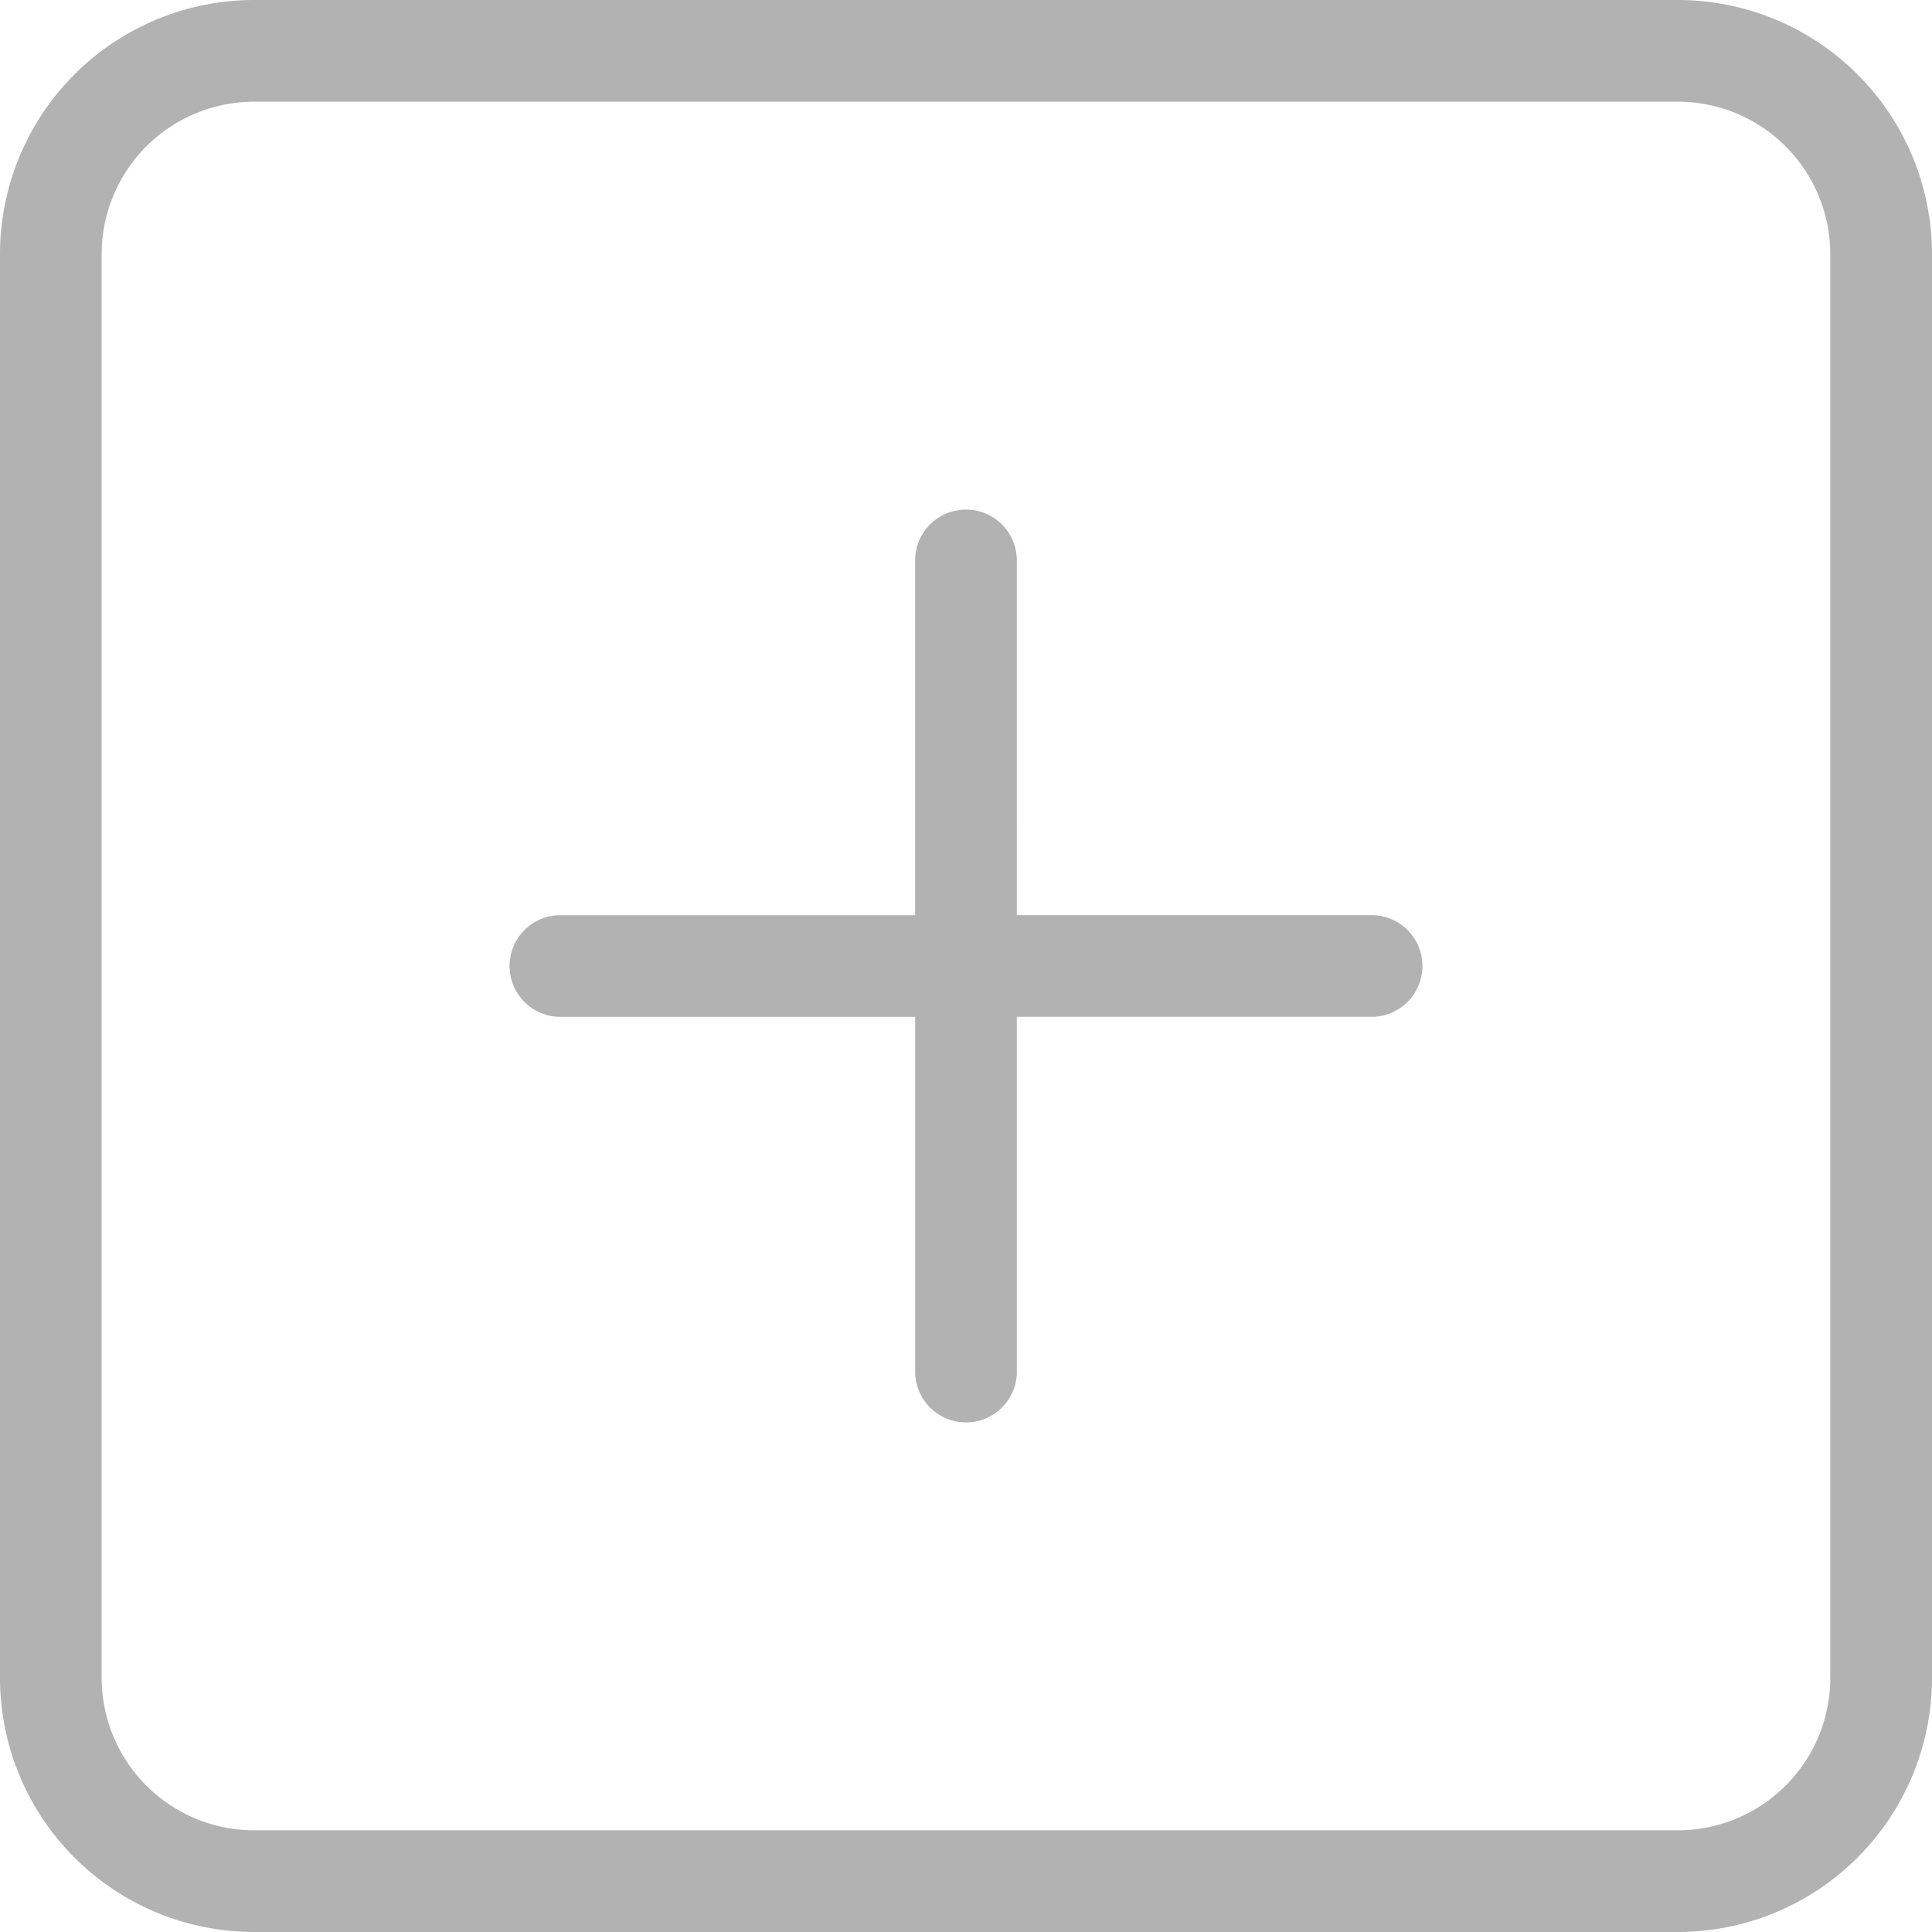 <svg xmlns="http://www.w3.org/2000/svg" xmlns:xlink="http://www.w3.org/1999/xlink" width="72" height="72" viewBox="0 0 72 72">
  <defs>
    <clipPath id="clip-path">
      <rect width="72" height="72" fill="none"/>
    </clipPath>
  </defs>
  <g id="plus_square" clip-path="url(#clip-path)">
    <path id="plus-square" d="M40.895,37.105H54.158a1.895,1.895,0,0,1,0,3.789H40.895V54.158a1.895,1.895,0,0,1-3.789,0V40.895H23.842a1.895,1.895,0,0,1,0-3.789H37.105V23.842a1.895,1.895,0,0,1,3.789,0ZM3,12.474A9.474,9.474,0,0,1,12.474,3H65.526A9.474,9.474,0,0,1,75,12.474V65.526A9.474,9.474,0,0,1,65.526,75H12.474A9.474,9.474,0,0,1,3,65.526Zm3.789,0V65.526a5.684,5.684,0,0,0,5.684,5.684H65.526a5.684,5.684,0,0,0,5.684-5.684V12.474a5.684,5.684,0,0,0-5.684-5.684H12.474A5.684,5.684,0,0,0,6.789,12.474Z" transform="translate(-3 -3)" fill="#b2b2b2"/>
  </g>
</svg>
